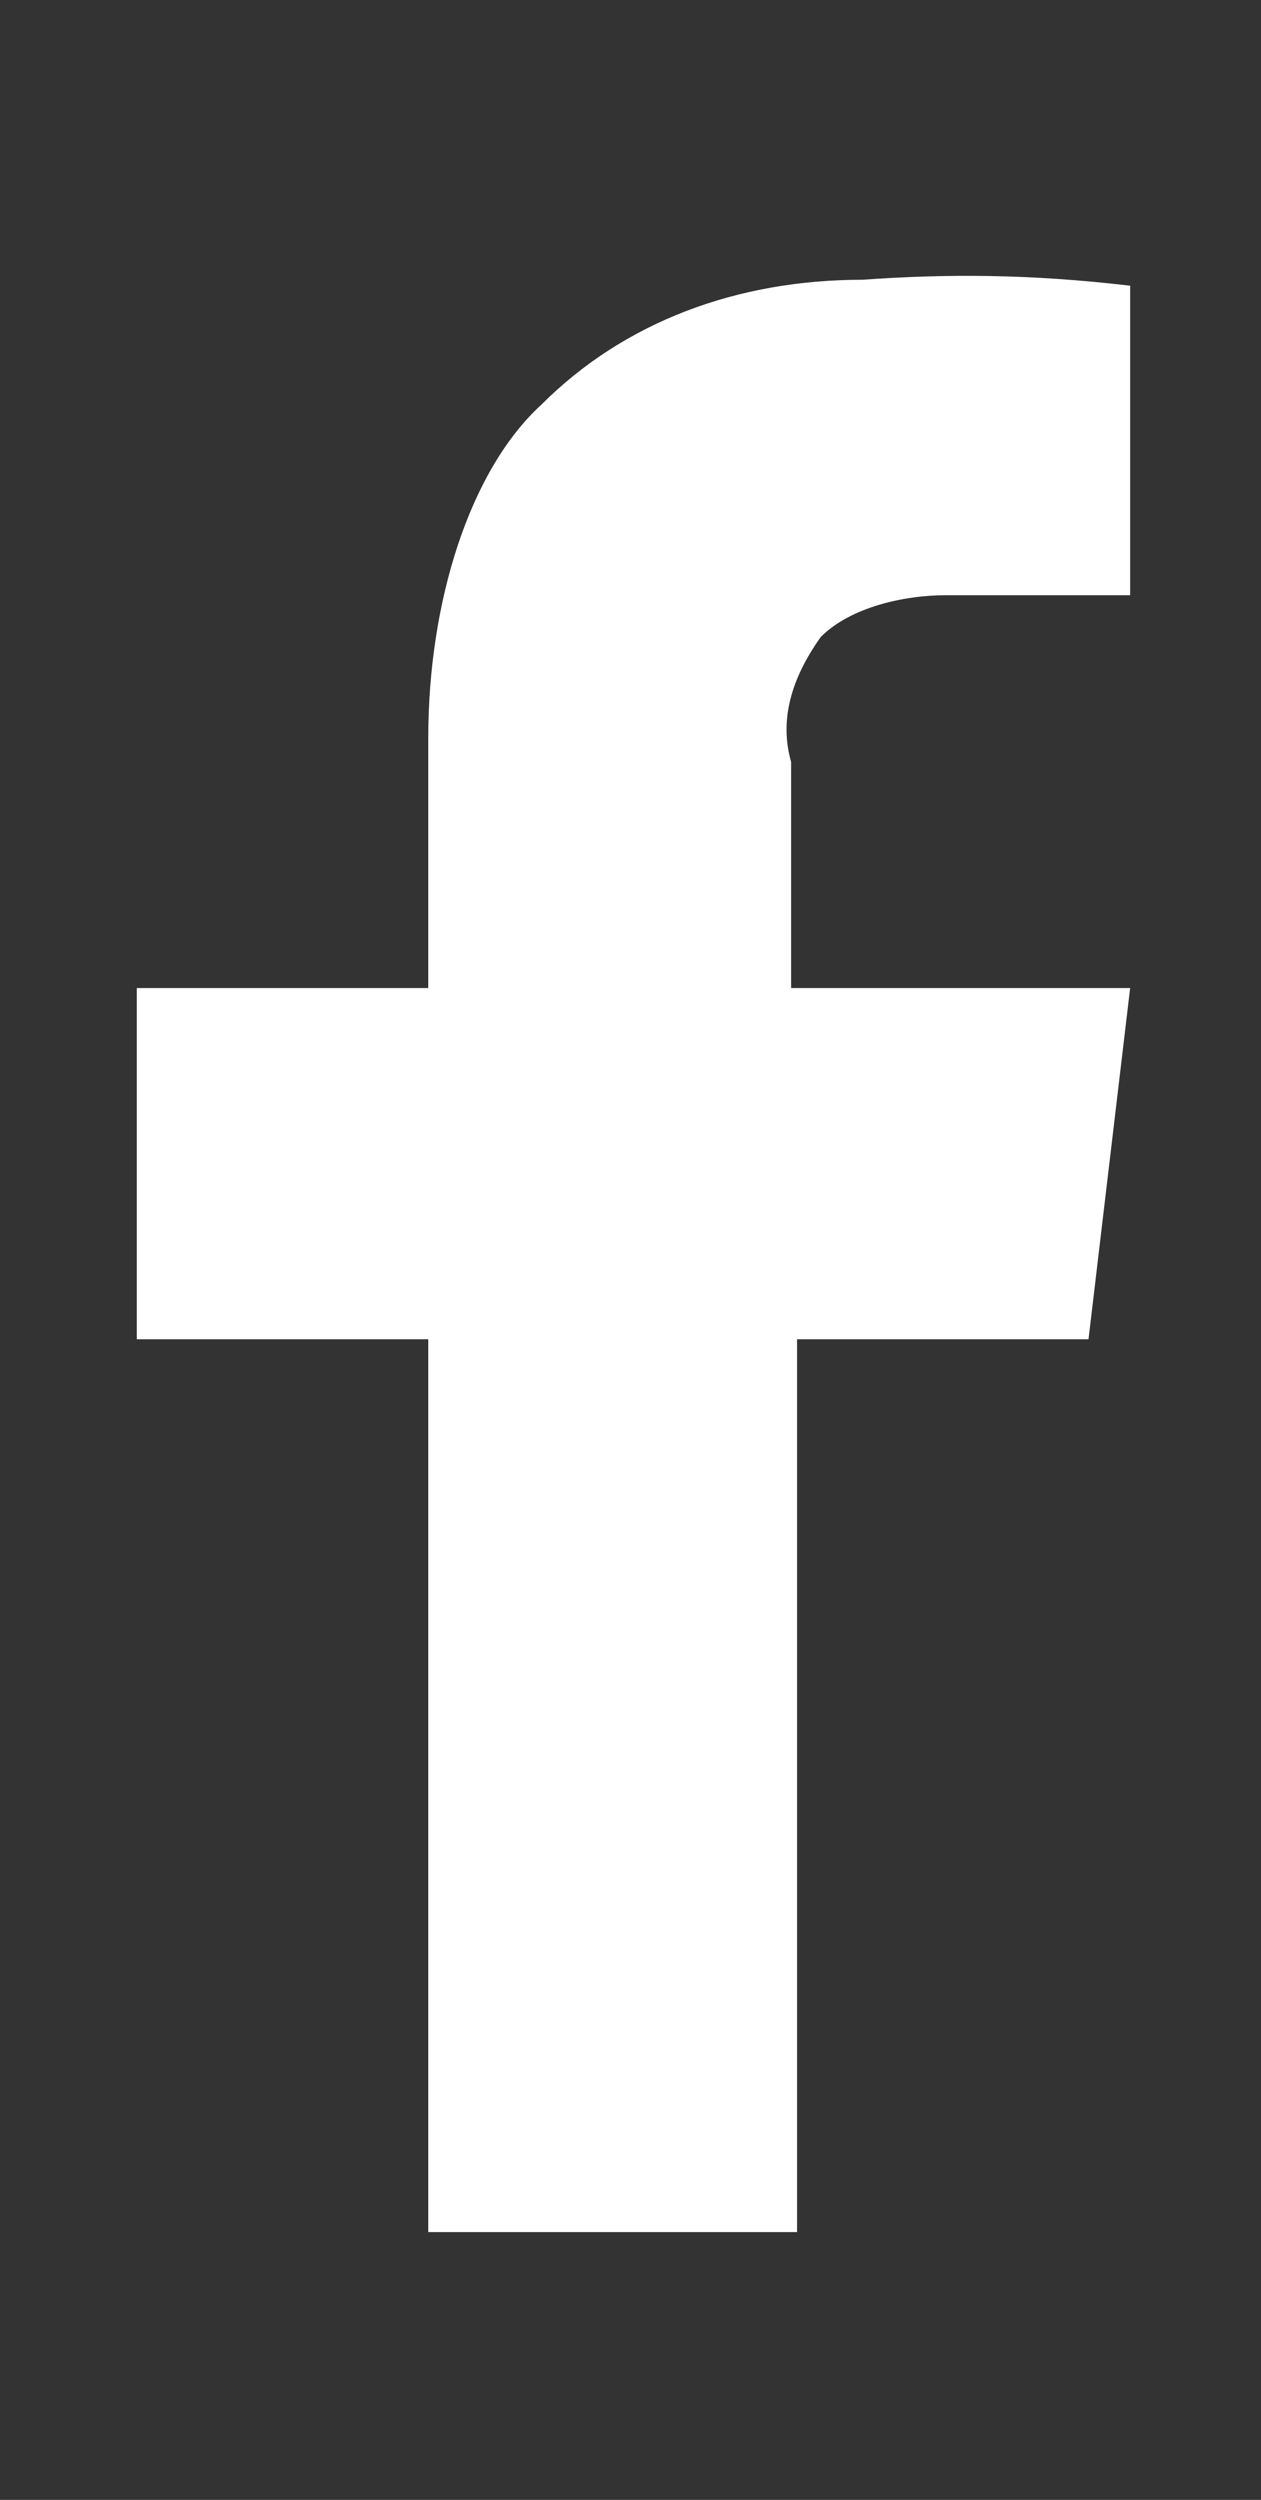 <?xml version="1.0" encoding="utf-8"?>
<!-- Generator: Adobe Illustrator 23.0.1, SVG Export Plug-In . SVG Version: 6.00 Build 0)  -->
<svg version="1.1" id="Layer_1" xmlns="http://www.w3.org/2000/svg" xmlns:xlink="http://www.w3.org/1999/xlink" x="0px" y="0px"
	 viewBox="0 0 21.2 42" style="enable-background:new 0 0 21.2 42;" xml:space="preserve">
<rect x="0" y="0" width="21.2" height="42" fill="#333333" stroke="none"/>
<style type="text/css">
	.st0{fill:#FFFFFF;}
</style>
<title>facebook</title>
<path class="st0" d="M19,4.8V10h-3.1c-0.7,0-1.6,0.2-2.1,0.7c-0.5,0.7-0.7,1.4-0.5,2.1v3.8H19l-0.7,5.9h-4.9v15H7.2v-15H2.3v-5.9
	h4.9v-4.2c0-2.3,0.7-4.5,1.9-5.6c1.4-1.4,3.3-2.1,5.4-2.1C15.9,4.6,17.3,4.6,19,4.8z"/>
</svg>
